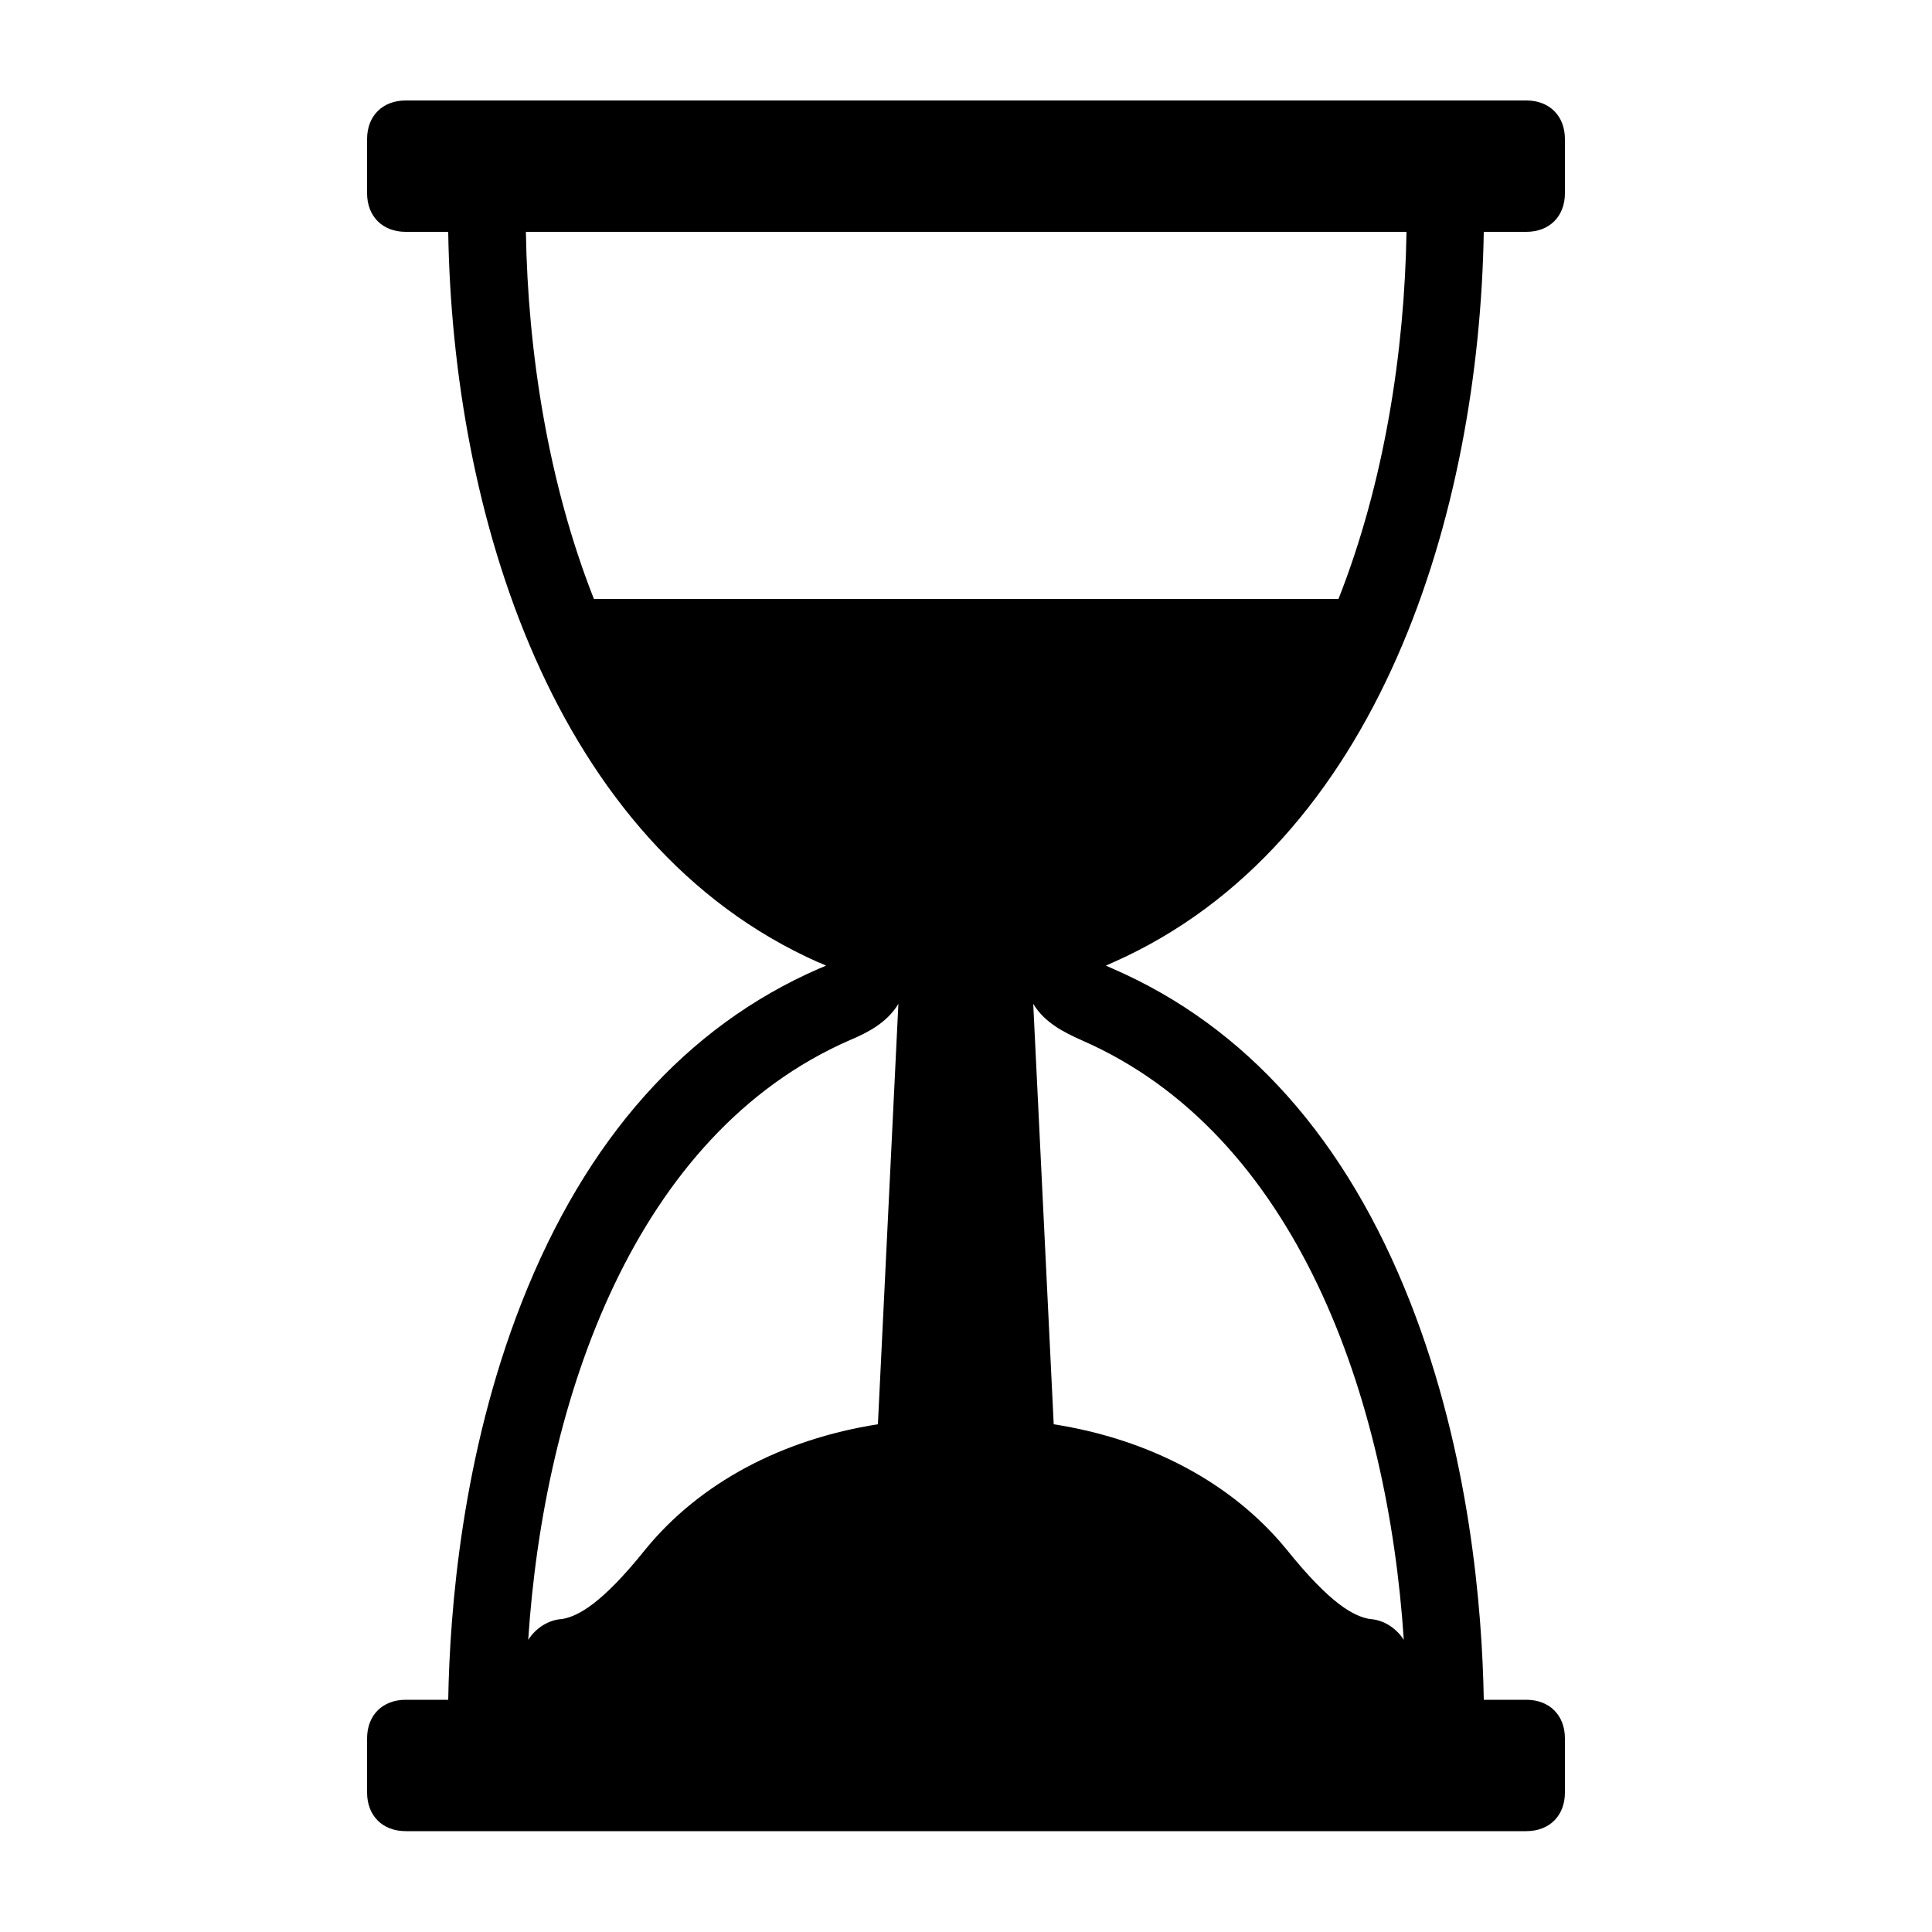 <?xml version="1.0" encoding="utf-8"?>
<!-- Generator: Adobe Illustrator 19.2.1, SVG Export Plug-In . SVG Version: 6.00 Build 0)  -->
<svg version="1.1"
	 id="Слой_1" text-rendering="geometricPrecision" image-rendering="optimizeQuality" shape-rendering="geometricPrecision"
	 xmlns="http://www.w3.org/2000/svg" xmlns:xlink="http://www.w3.org/1999/xlink" x="0px" y="0px" viewBox="0 0 500 500"
	 style="enable-background:new 0 0 500 500;" xml:space="preserve">
<path d="M288,249.1C357.2,218.5,382.8,132.3,384,60h11c6,0,10-4,10-10V36c0-6-4-10-10-10H105c-6,0-10,4-10,10v14
	c0,6,4,10,10,10h11c1.1,72.3,26.8,158.5,95.9,189.1l0.1,0c0.7,0.3,1.3,0.6,1.8,0.8c-0.5,0.2-1.1,0.5-1.9,0.8
	c-34.4,15-60.3,44.1-76.9,86.4c-15.4,39.2-18.6,79.5-19,102.8h-11c-6,0-10,4-10,10v14c0,6,4,10,10,10h290c6,0,10-4,10-10v-14
	c0-6-4-10-10-10h-11c-0.4-23.3-3.6-63.6-19-102.8c-16.6-42.3-42.5-71.4-77-86.4c-0.7-0.3-1.3-0.6-1.8-0.8c0.5-0.2,1.1-0.5,1.8-0.8
	L288,249.1z M364,60c-0.5,31.2-5.8,65.1-17.6,95H153.7c-11.8-29.9-17.1-63.8-17.6-95H364z M219.9,269.2c4.8-2,9.7-4.6,12.6-9.4
	l-5.3,108.8c-24.9,3.9-46.1,15.2-60.1,32.3c-11.6,14.5-17.7,17.4-21.6,18.1c-3.6,0.2-6.9,2.4-8.8,5.4
	C140.8,361.9,164.3,293.5,219.9,269.2z M363.3,424.4c-1.9-3-5.2-5.2-8.8-5.4c-4-0.7-10-3.6-21.7-18.2c-14-17-35.2-28.3-60.1-32.2
	l-5.3-108.8c2.9,4.8,7.8,7.3,12.5,9.4C335.7,293.5,359.2,361.9,363.3,424.4z"/>
</svg>
